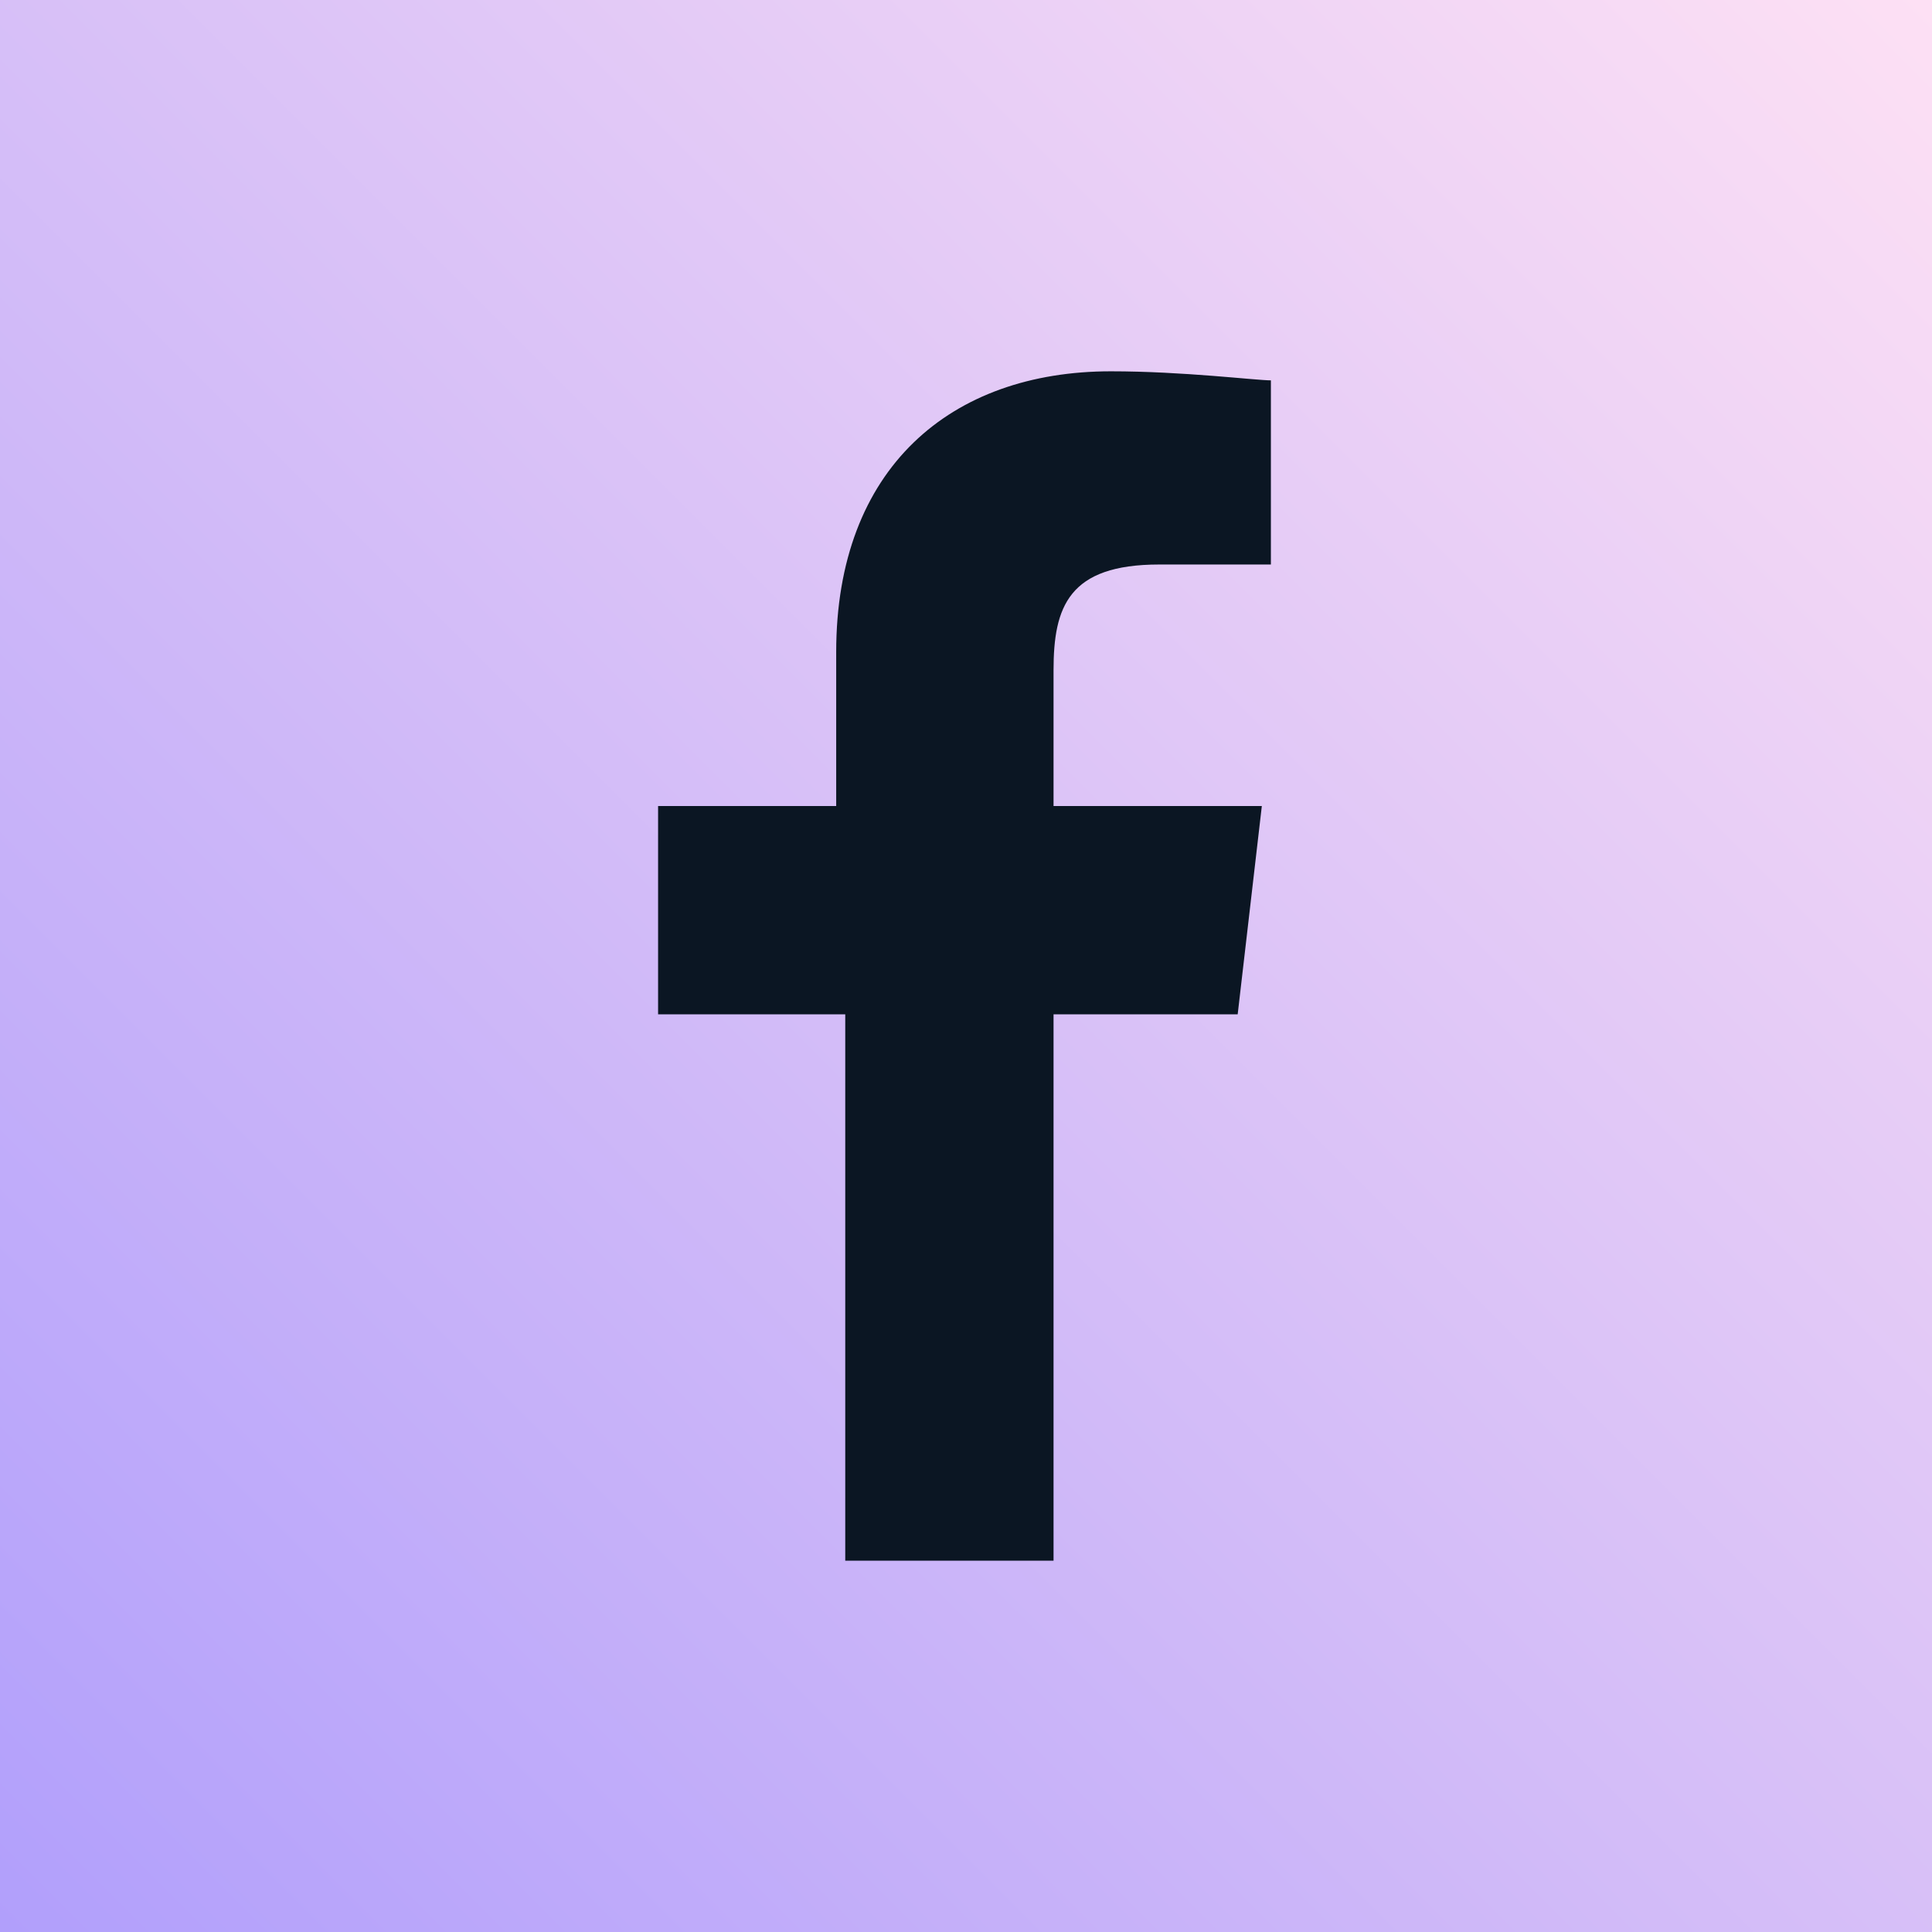 <?xml version="1.0" encoding="utf-8"?>
<!-- Generator: Adobe Illustrator 24.2.1, SVG Export Plug-In . SVG Version: 6.00 Build 0)  -->
<svg version="1.1" id="Capa_1" xmlns="http://www.w3.org/2000/svg" xmlns:xlink="http://www.w3.org/1999/xlink" x="0px" y="0px"
	 viewBox="0 0 64 64" style="enable-background:new 0 0 64 64;" xml:space="preserve">
<style type="text/css">
	.st0{fill:url(#SVGID_1_);}
	.st1{fill:#0B1623;}
</style>
<g>
	<g>
		
			<linearGradient id="SVGID_1_" gradientUnits="userSpaceOnUse" x1="0" y1="102" x2="64" y2="38" gradientTransform="matrix(1 0 0 1 0 -38)">
			<stop  offset="0" style="stop-color:#B19FFB"/>
			<stop  offset="1" style="stop-color:#FDE0F4"/>
		</linearGradient>
		<rect class="st0" width="64" height="64"/>
		<g id="f_10_">
			<path class="st1" d="M34.9,51.7V33.6h6.1l0.8-6.9h-6.9v-4.5c0-2.1,0.5-3.5,3.5-3.5h3.7v-6.1c-0.5,0-2.9-0.3-5.3-0.3
				c-5.3,0-9.1,3.2-9.1,9.3v5.1h-5.9v6.9H28v18.1C28,51.7,34.9,51.7,34.9,51.7z"/>
		</g>
	</g>
</g>
</svg>
